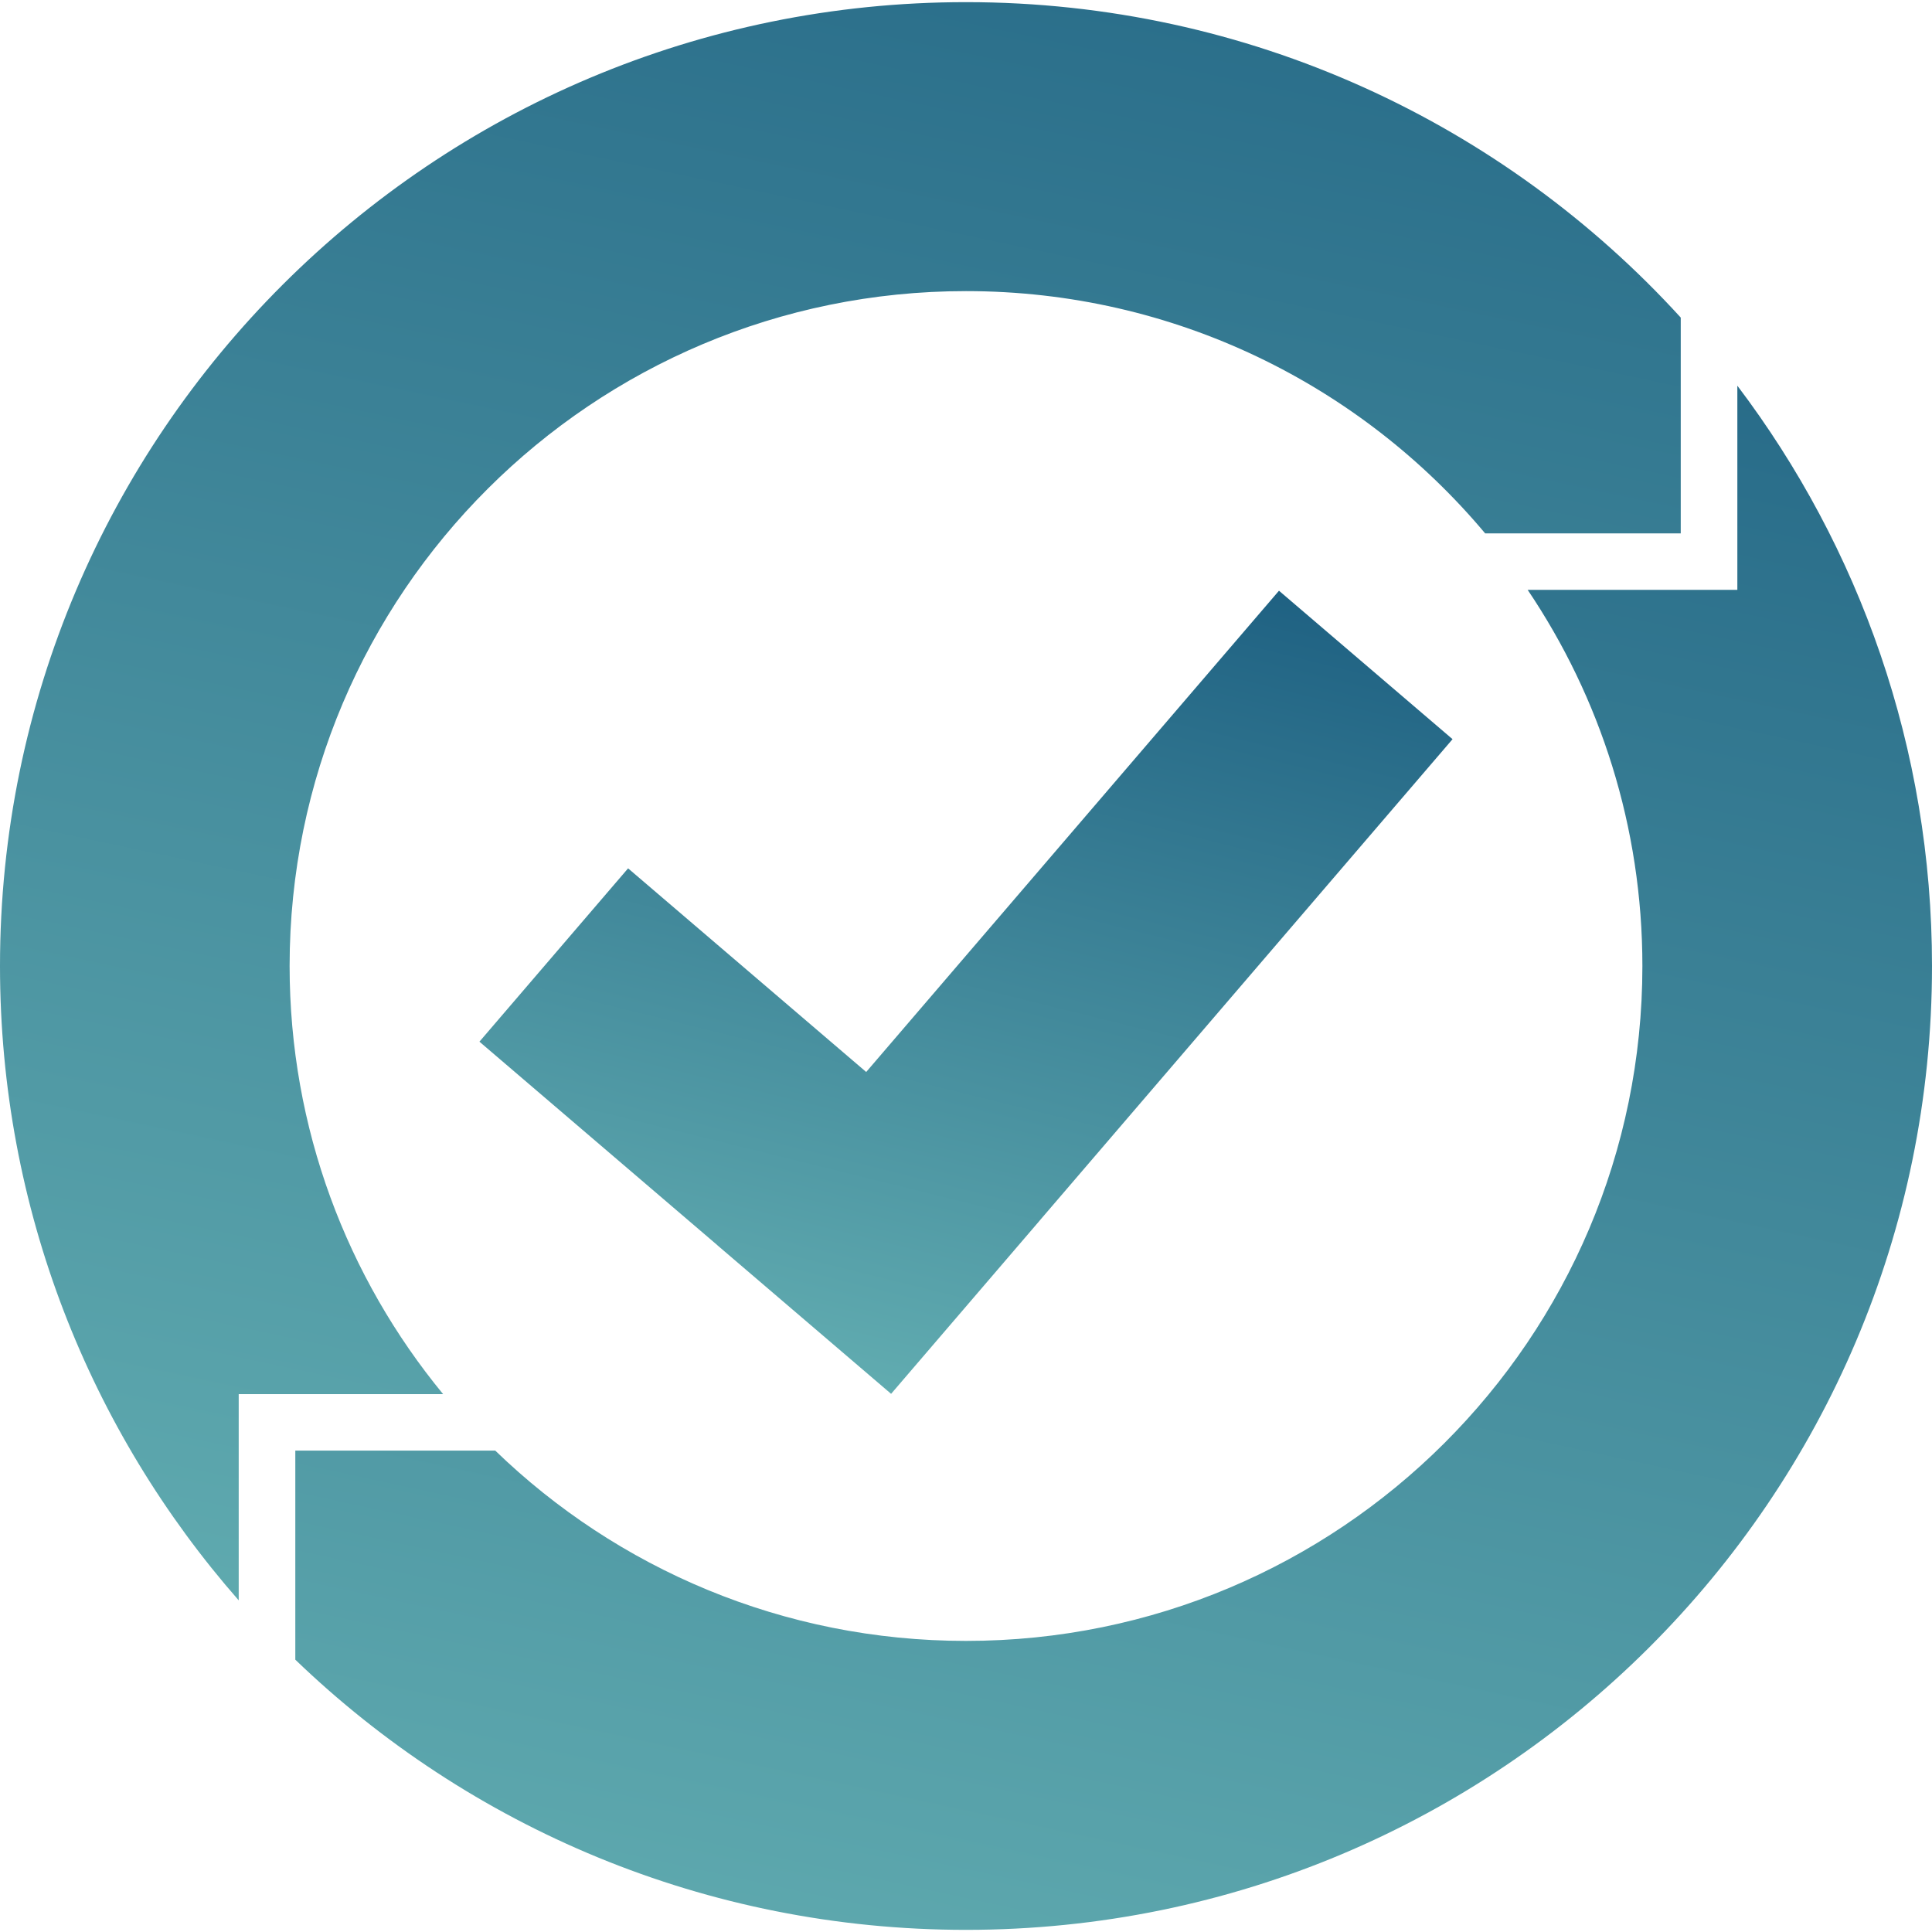 <?xml version="1.0" encoding="UTF-8"?>
<svg width="900px" height="900px" viewBox="0 0 900 900" version="1.1" xmlns="http://www.w3.org/2000/svg" xmlns:xlink="http://www.w3.org/1999/xlink">
    <title>IconClear</title>
    <defs>
        <linearGradient x1="50%" y1="-28.085%" x2="-8.8817842e-14%" y2="138.358%" id="linearGradient-1">
            <stop stop-color="#14557B" offset="0%"></stop>
            <stop stop-color="#7FCEC5" offset="100%"></stop>
        </linearGradient>
        <linearGradient x1="50%" y1="-52.052%" x2="-8.8817842e-14%" y2="165.478%" id="linearGradient-2">
            <stop stop-color="#14557B" offset="0%"></stop>
            <stop stop-color="#7FCEC5" offset="100%"></stop>
        </linearGradient>
        <linearGradient x1="50%" y1="-53.665%" x2="-8.8817842e-14%" y2="167.303%" id="linearGradient-3">
            <stop stop-color="#14557B" offset="0%"></stop>
            <stop stop-color="#7FCEC5" offset="100%"></stop>
        </linearGradient>
    </defs>
    <g id="Page-1" stroke="none" stroke-width="1" fill="none" fill-rule="evenodd">
        <g id="IconClear" fill-rule="nonzero">
            <g id="Group-3" transform="translate(0, 0.104)">
                <polygon id="Combined-Shape" fill="url(#linearGradient-1)" points="595.797 275.076 676.654 344.232 484.363 568.426 484.376 568.436 415.123 649.18 415.11 649.17 415.095 649.189 334.238 580.034 334.253 580.014 223.337 485.149 292.59 404.405 403.506 499.27"></polygon>
                <path d="M809.323,179.565 L809.323,248.371 L809.323,274.68 L782.956,274.68 L711.65,274.68 C745.4,324.745 765.088,385.028 765.088,449.905 C765.088,623.534 624.015,764.294 450,764.294 C364.755,764.294 287.42,730.514 230.704,675.642 L137.566,675.642 L137.566,773.037 C218.505,850.955 328.641,898.898 450,898.898 C698.528,898.898 900,697.873 900,449.896 C900,348.397 866.241,254.764 809.323,179.565 Z" id="Path" fill="url(#linearGradient-2)"></path>
                <path d="M111.199,649.325 L111.199,649.325 L137.566,649.325 L206.411,649.325 C161.736,595.059 134.912,525.604 134.912,449.896 C134.912,276.267 275.985,135.507 450,135.507 C547.154,135.507 634.043,179.39 691.84,248.362 L782.956,248.362 L782.956,147.837 C700.638,57.563 581.95,0.894 450,0.894 C201.472,0.894 0,201.919 0,449.896 C0,563.059 41.959,666.434 111.199,745.404 L111.199,649.325 Z" id="Path" fill="url(#linearGradient-3)"></path>
            </g>
        </g>
    </g>
</svg>